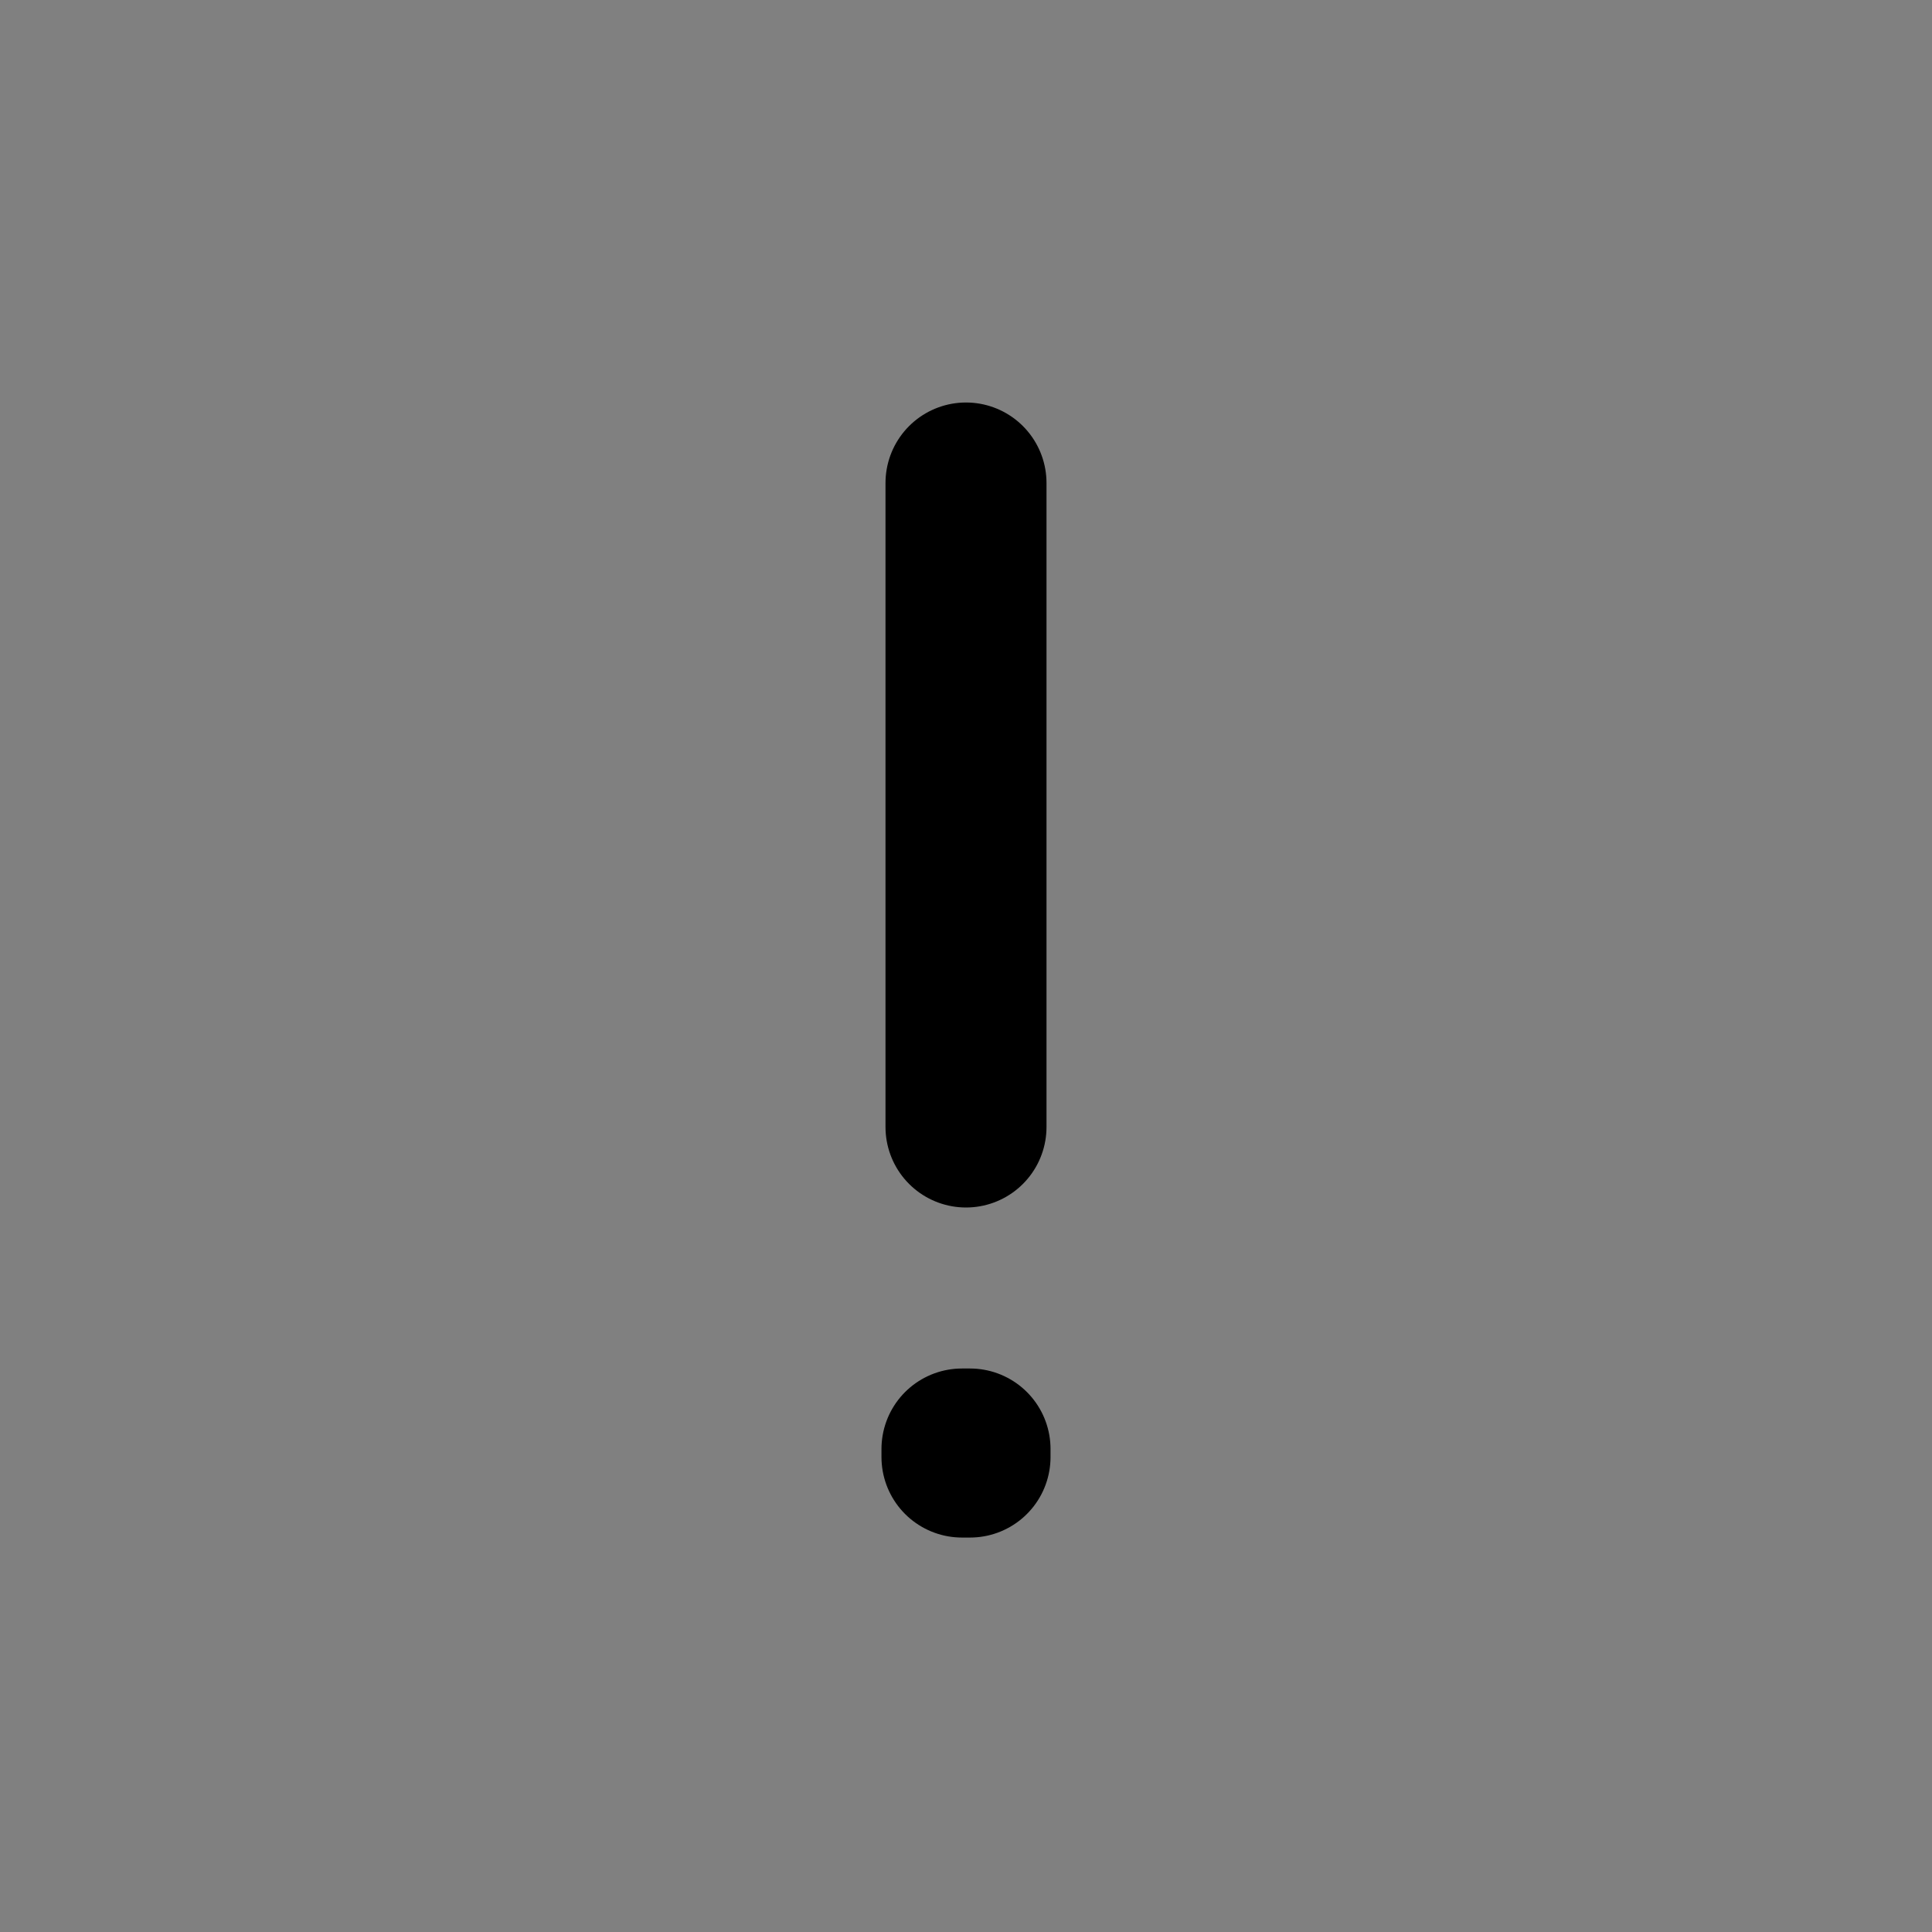 <svg xmlns="http://www.w3.org/2000/svg" width="24" height="24" viewBox="0 0 24 24"><rect x="0" y="0" width="24" height="24" fill="#808080" stroke="none"/><path fill="white" stroke="currentColor" stroke-linecap="round" stroke-linejoin="round" stroke-width="2" d="M12 6v8m.05 4v.1h-.1V18z"/></svg>